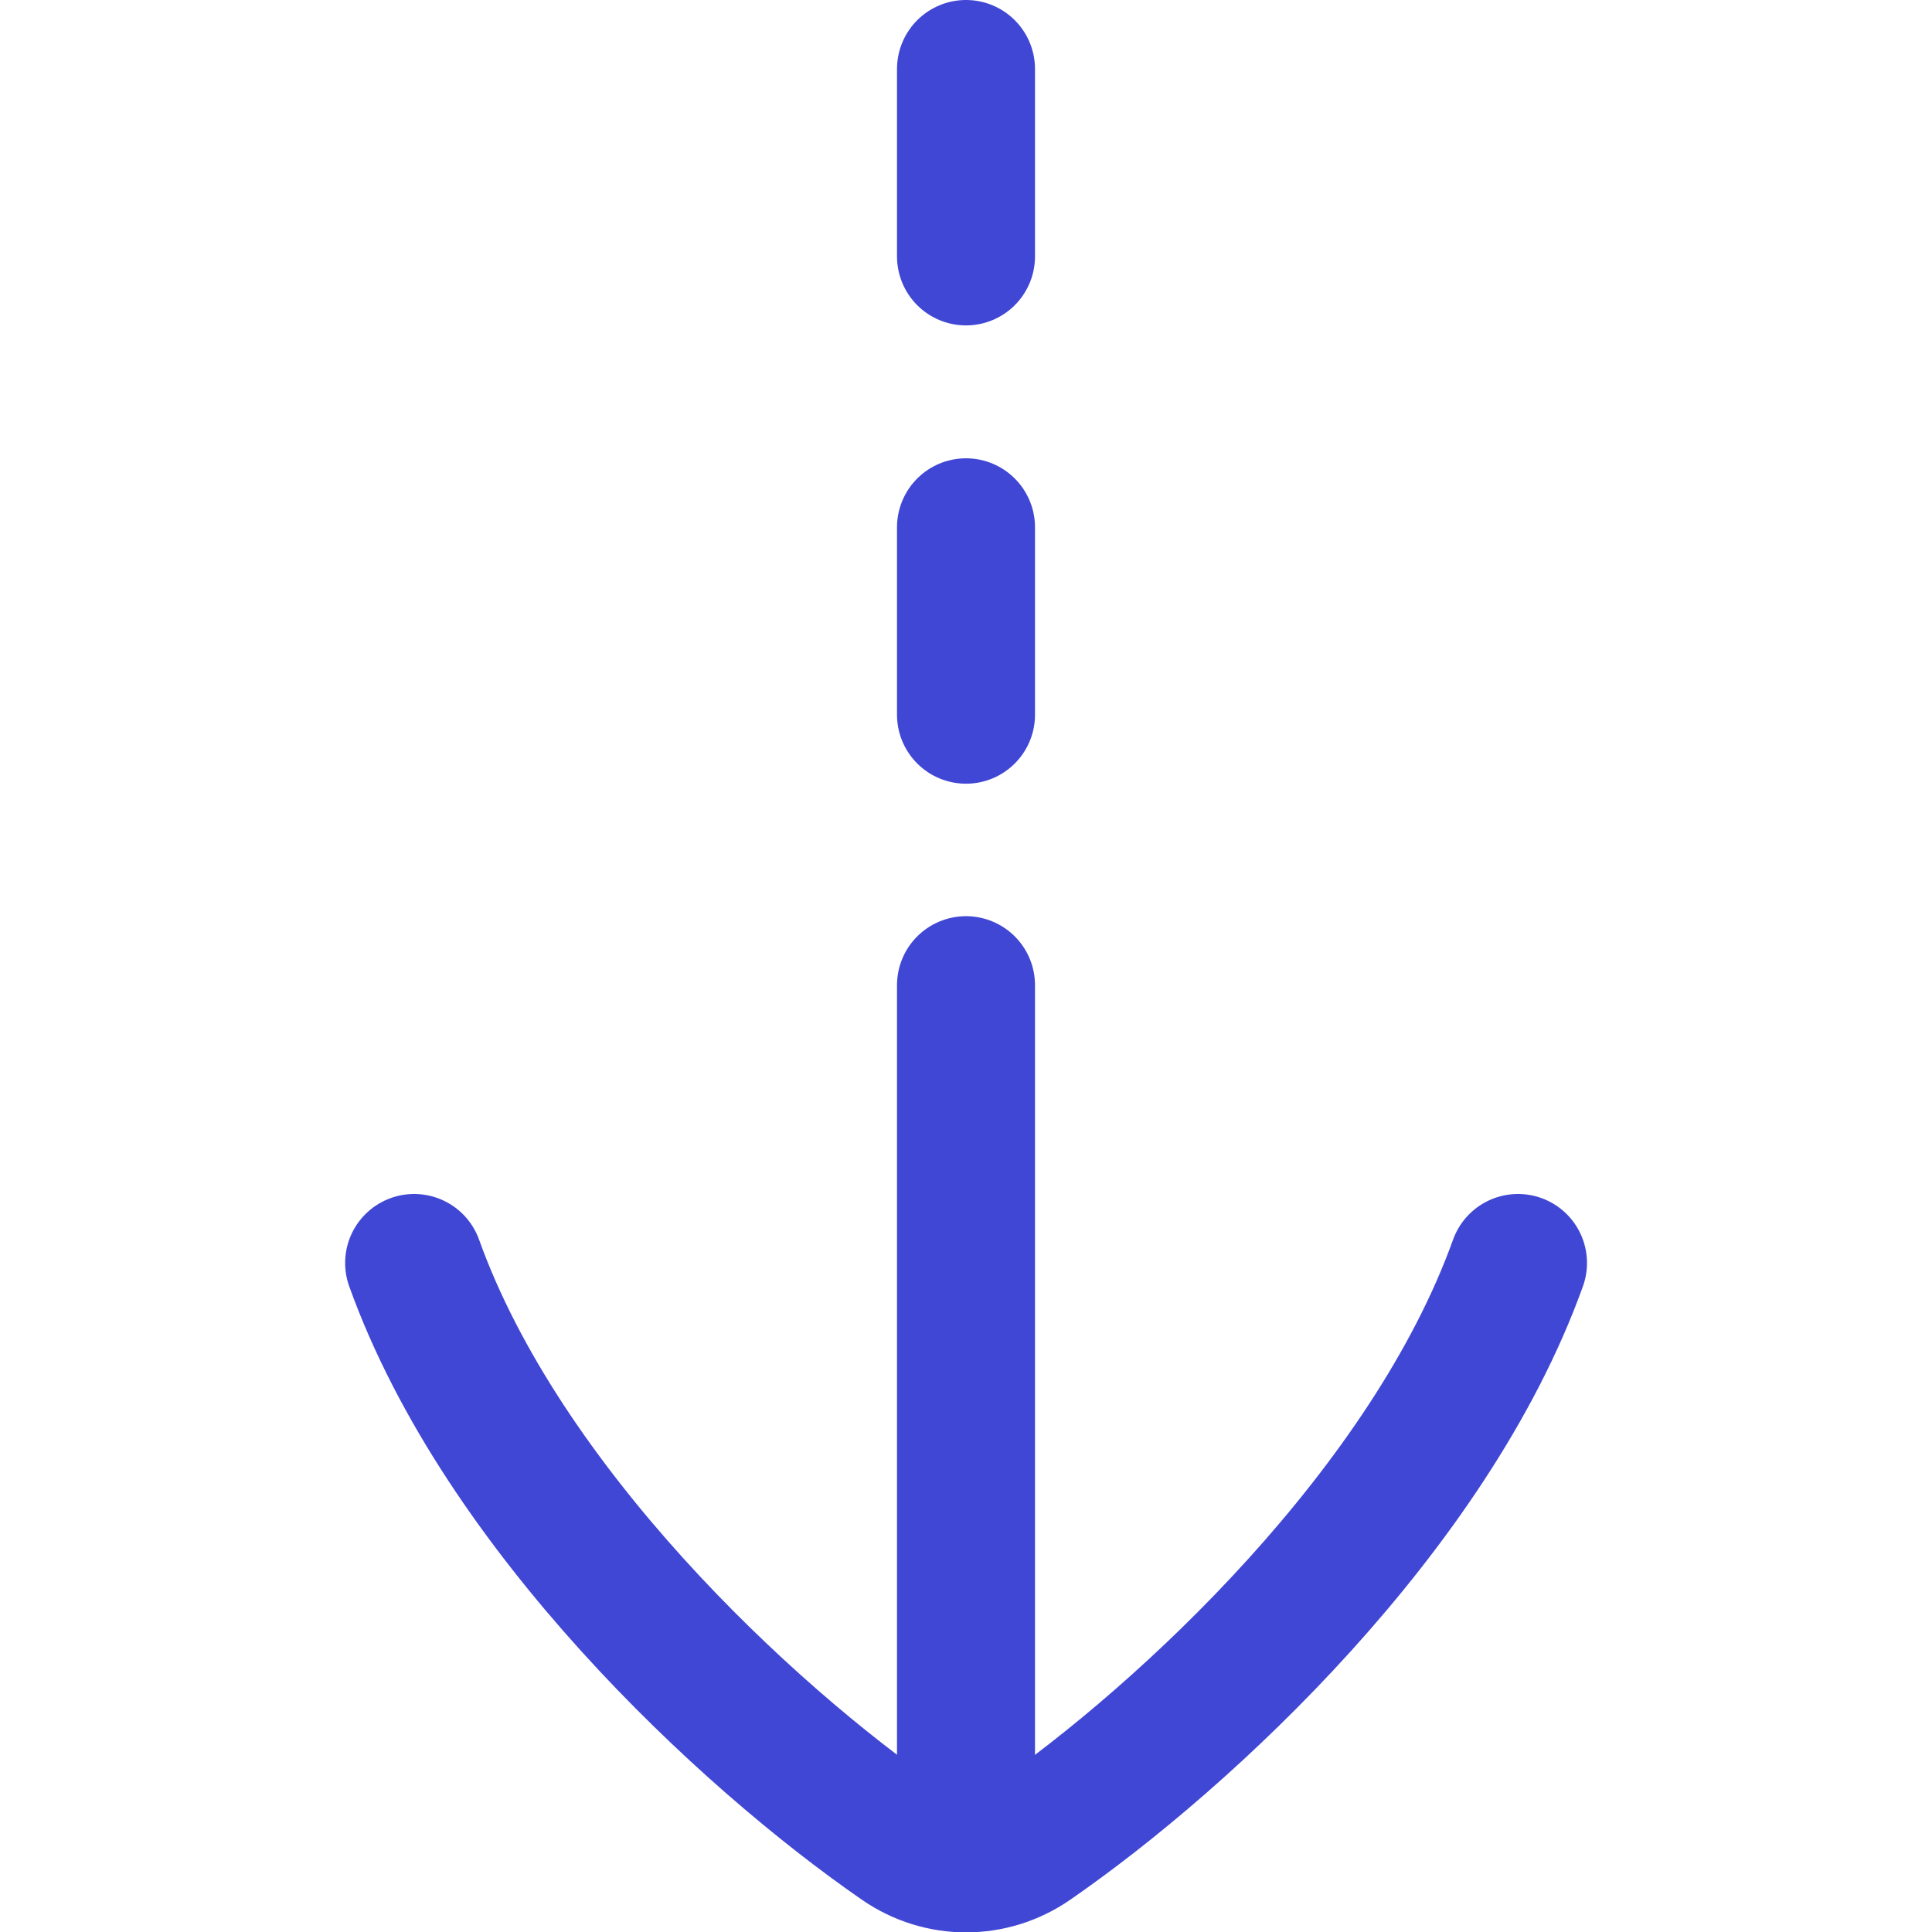<svg xmlns="http://www.w3.org/2000/svg" fill="none" viewBox="0 0 14 14" height="14" width="14">
  <g id="arrow-dashed-cool-down--arrow-dashed-cool-down-fade-slowly-pace">
    <path id="Vector 2594" stroke="#4147d5" stroke-linecap="round" stroke-linejoin="round" d="M7 1.858 7 0.5" stroke-width="1"></path>
    <path id="Vector 2595" stroke="#4147d5" stroke-linecap="round" stroke-linejoin="round" d="m7 5.179 0 -1.358" stroke-width="1"></path>
    <path id="Vector 2597" stroke="#4147d5" stroke-linecap="round" stroke-linejoin="round" d="m7 13.438 0 -6.299" stroke-width="1"></path>
    <path id="Vector 2593" stroke="#4147d5" stroke-linecap="round" stroke-linejoin="round" d="M11 9.152c-0.64 1.782 -2.402 3.424 -3.529 4.203 -0.285 0.197 -0.656 0.197 -0.941 0 -1.127 -0.779 -2.89 -2.422 -3.529 -4.203" stroke-width="1"></path>
  </g>
</svg>